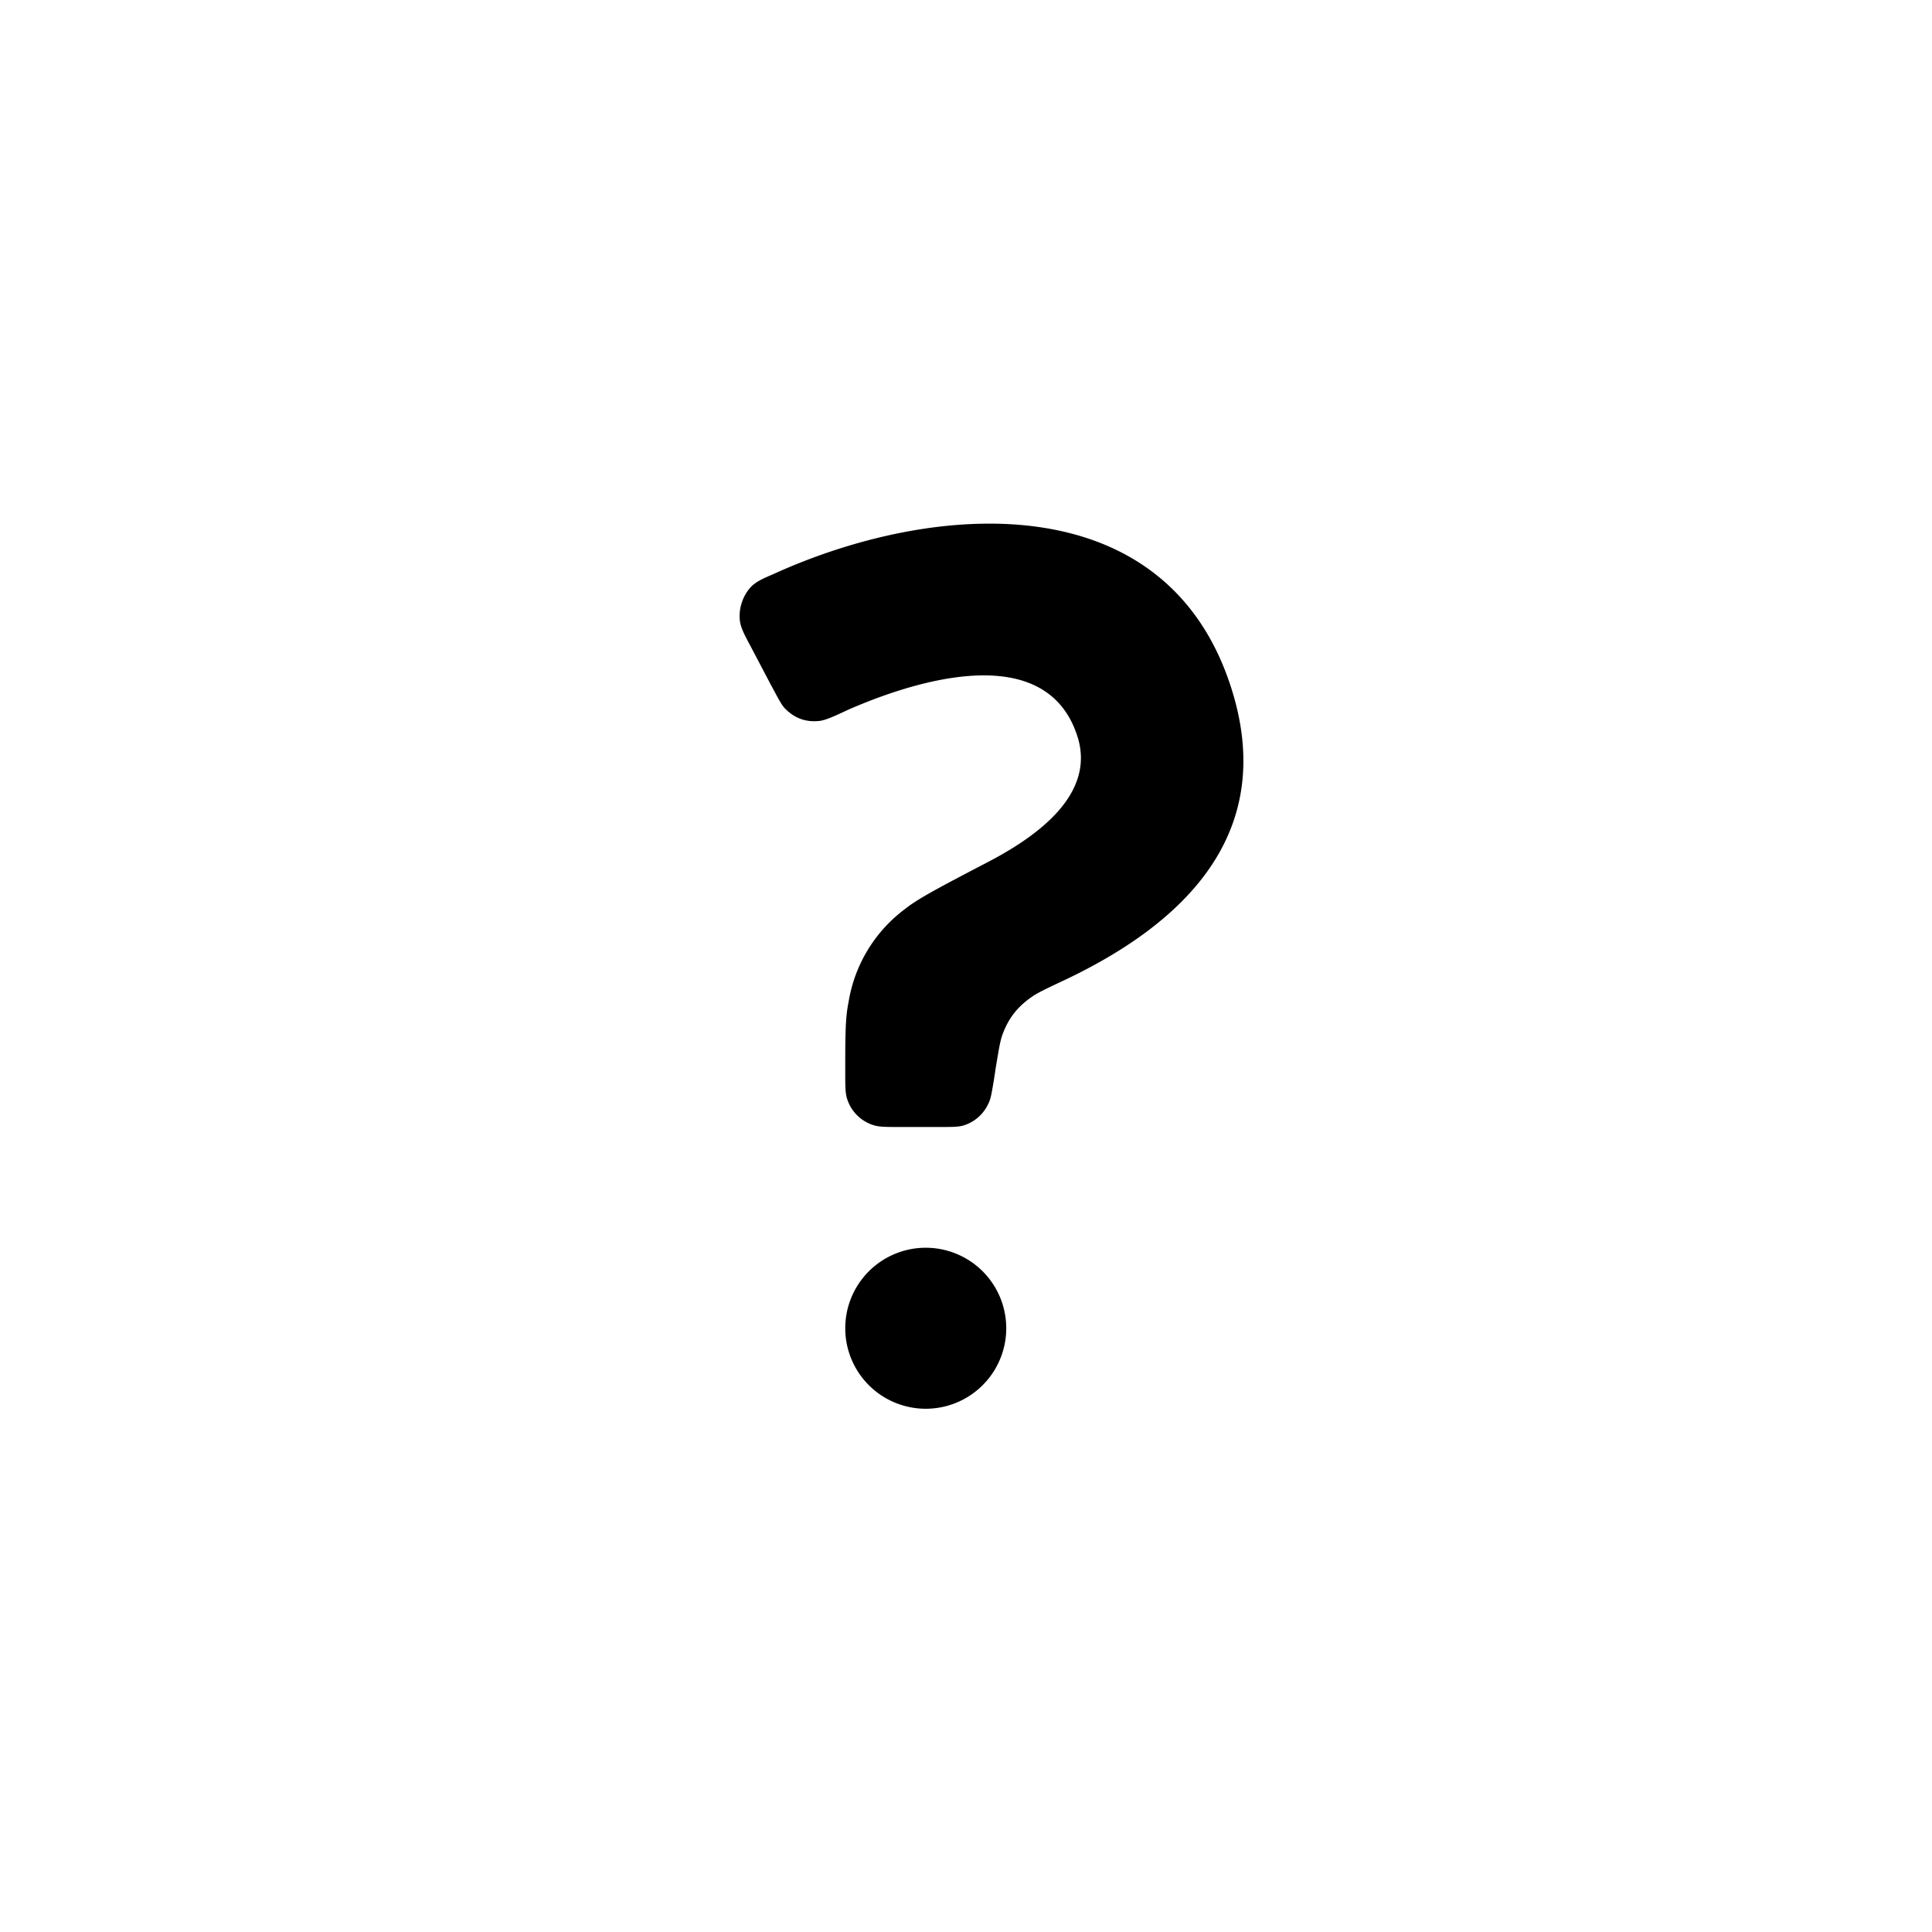 <svg focusable="false" viewBox="0 0 48 48" xmlns="http://www.w3.org/2000/svg"><path fill-rule="evenodd" clip-rule="evenodd" d="M21.08 17.63c2.02-.88 4.94-1.6 5.68.64.45 1.35-.77 2.4-2.24 3.16-1.15.6-1.72.9-2.03 1.15a3.6 3.6 0 00-1.41 2.33c-.08.39-.08.83-.08 1.73 0 .33 0 .5.04.64a1 1 0 00.68.68c.14.04.3.04.64.04h.98c.3 0 .44 0 .57-.03a1 1 0 00.65-.56c.06-.12.08-.27.13-.56l.05-.33c.07-.41.1-.62.16-.8.15-.41.36-.69.73-.95.14-.1.37-.21.84-.43 2.9-1.38 5.33-3.62 4.09-7.34-1.65-4.95-7.33-4.57-11.36-2.73-.26.11-.38.17-.5.27-.24.22-.37.6-.31.93.03.15.1.29.25.57l.51.97c.18.33.26.5.36.6.24.24.52.34.86.3.14-.02.33-.1.71-.28zM23 31a2 2 0 100 4 2 2 0 000-4z" fill="currentColor"/></svg>
